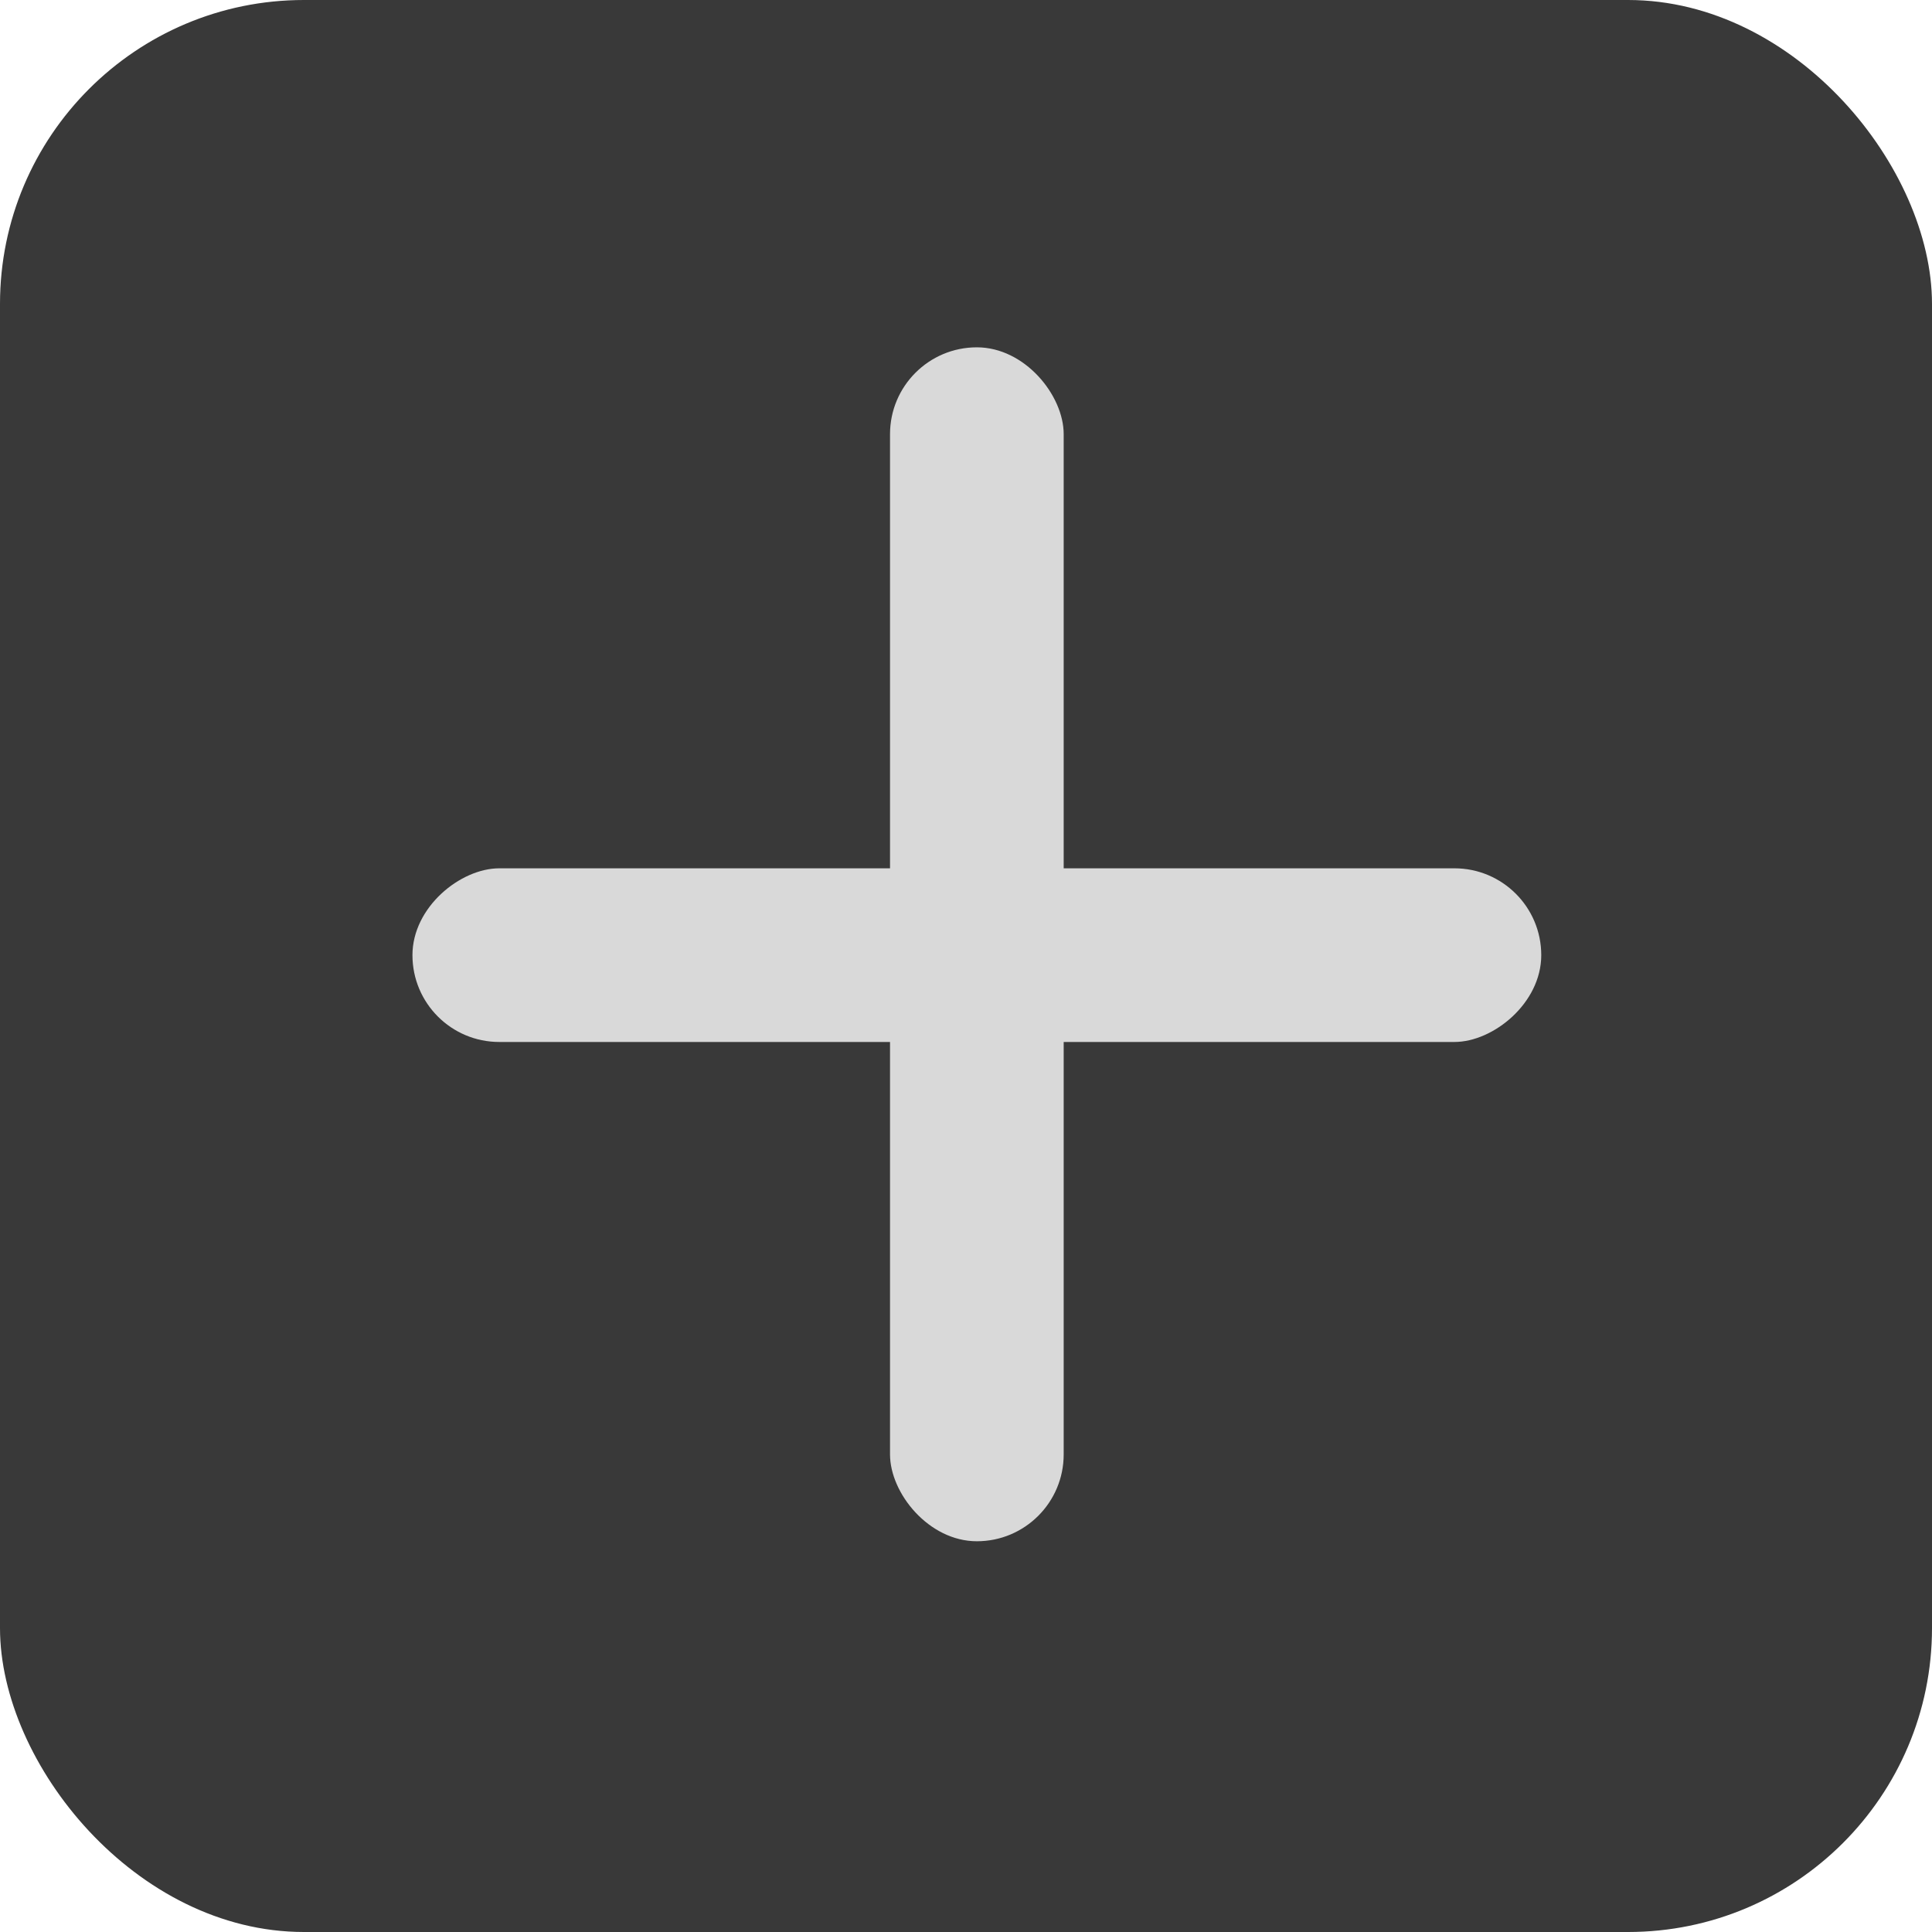 <svg width="89" height="89" viewBox="0 0 89 89" fill="none" xmlns="http://www.w3.org/2000/svg">
<rect width="89" height="89" rx="14" fill="#393939"/>
<rect x="41" y="16" width="8" height="55" rx="4" fill="#D9D9D9"/>
<rect x="71" y="40" width="8" height="52" rx="4" transform="rotate(90 71 40)" fill="#D9D9D9"/>
</svg>
